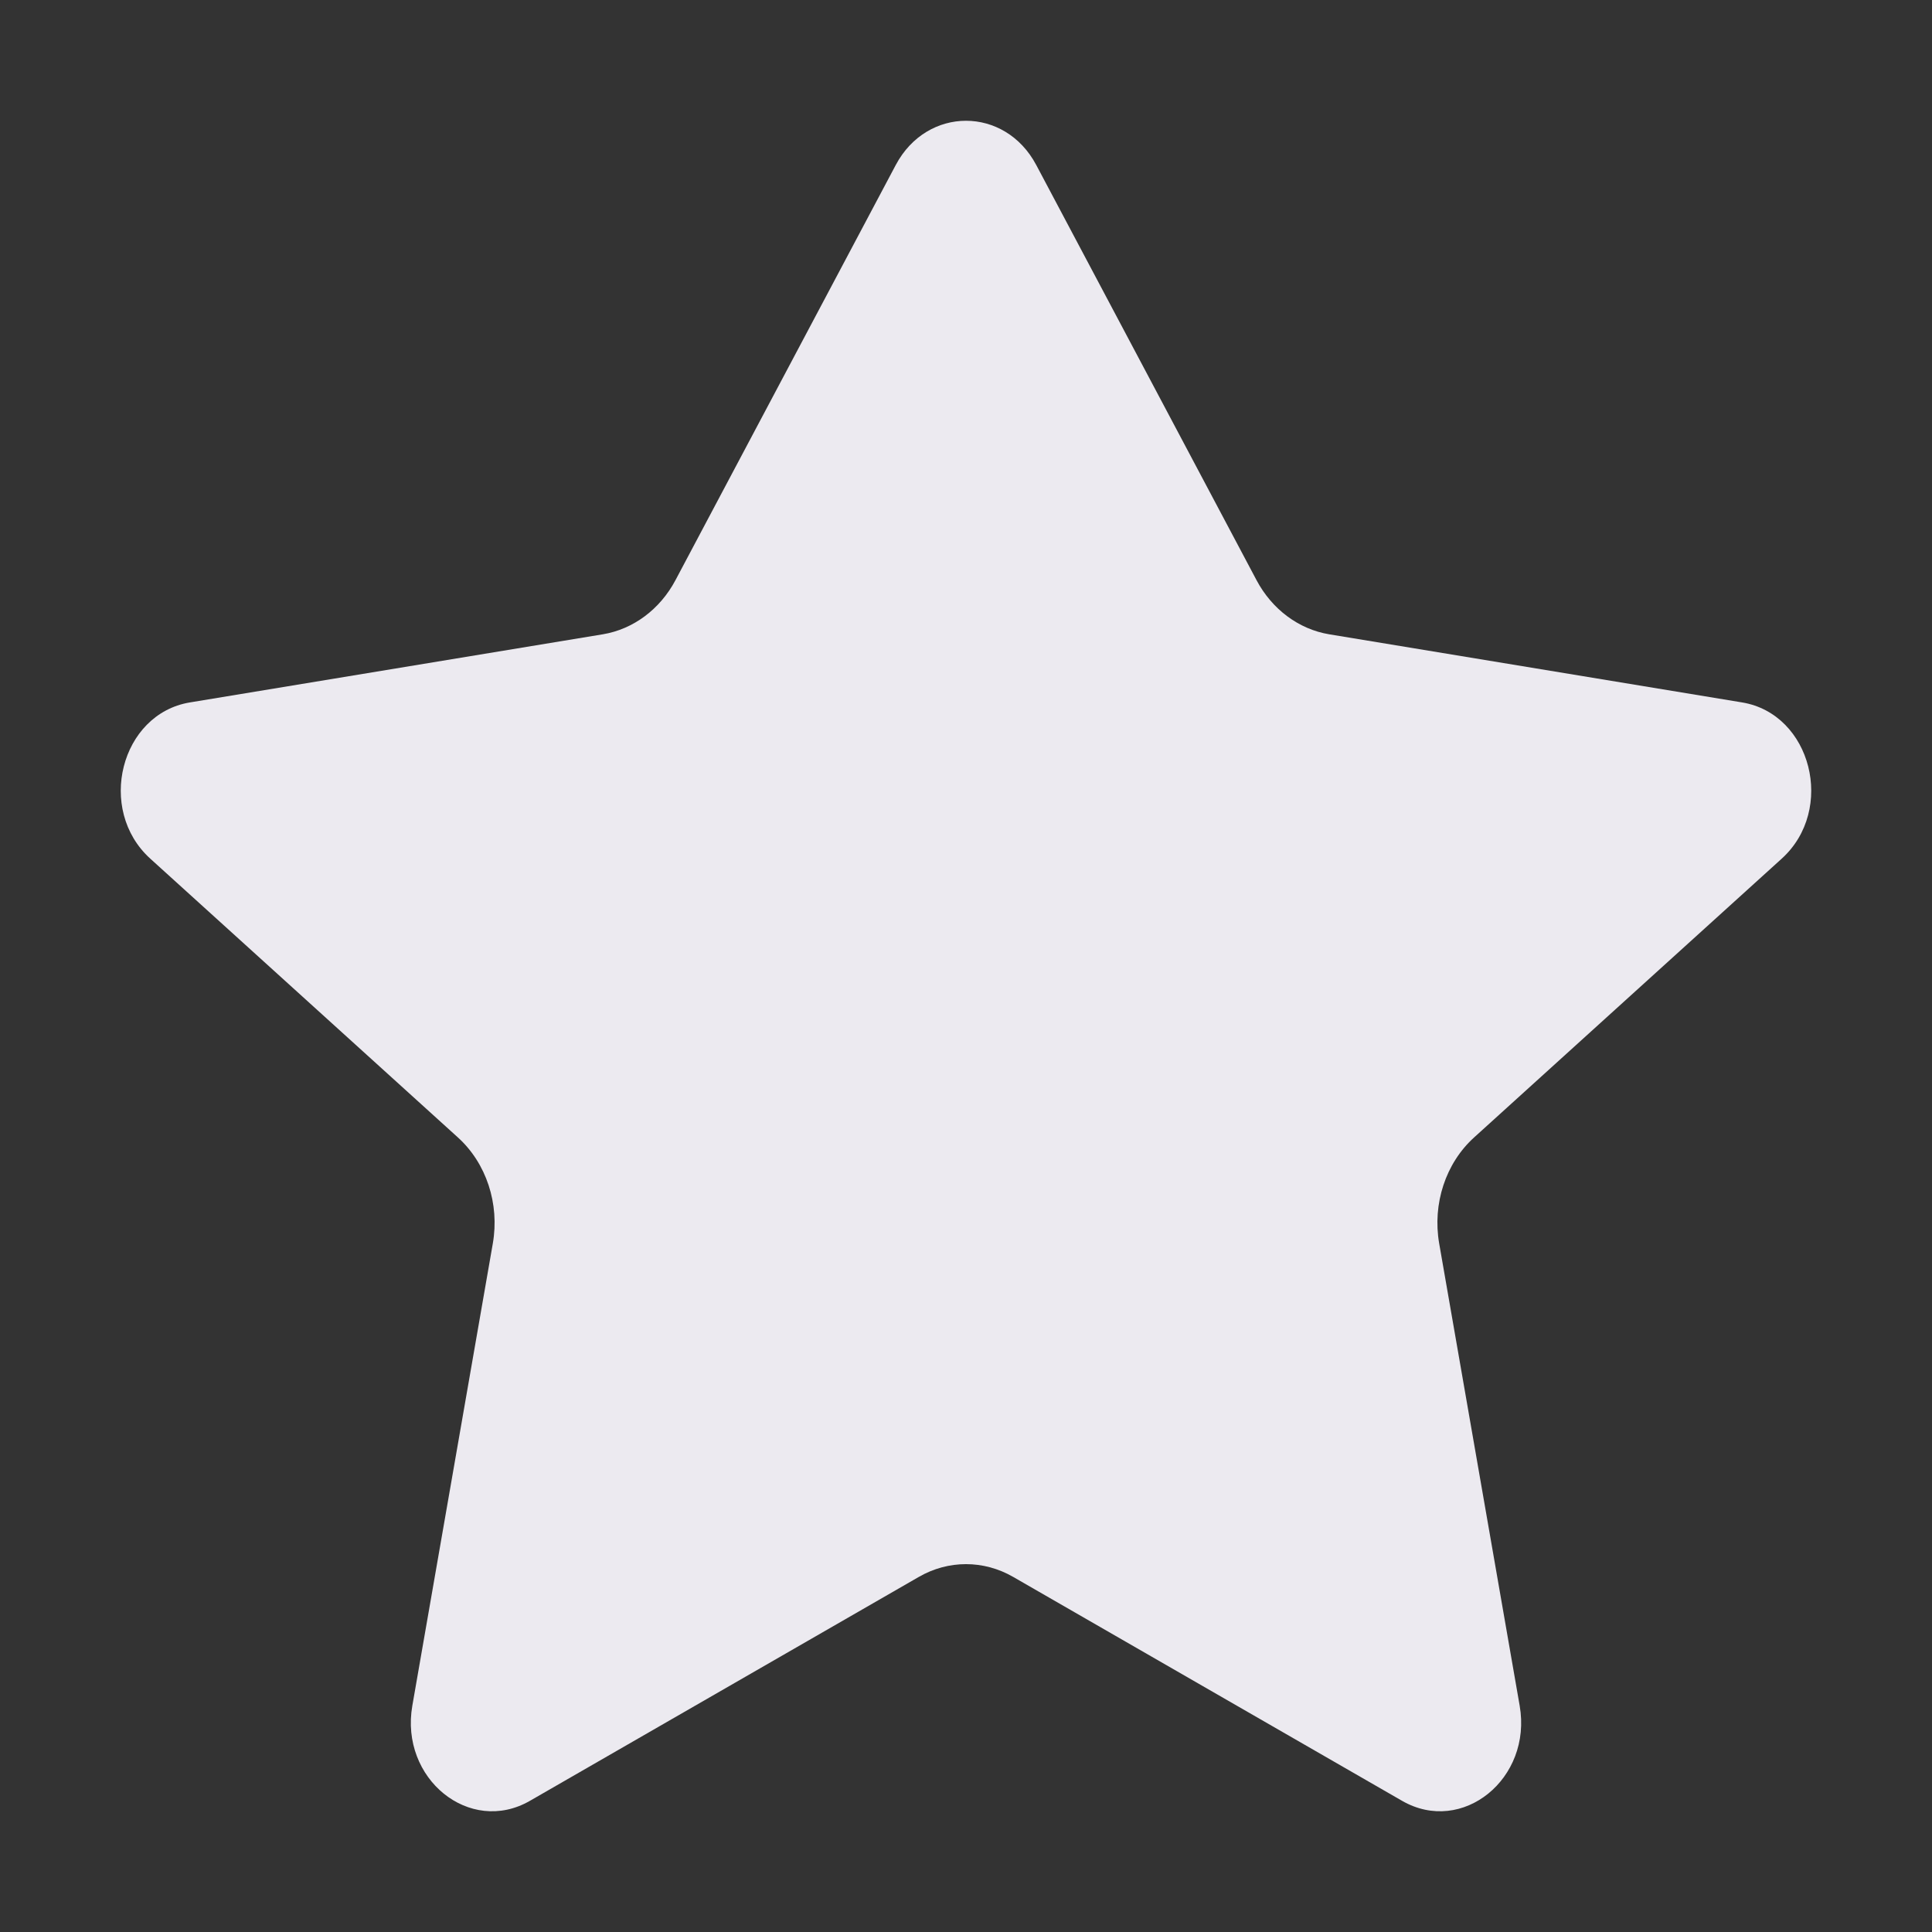 <svg width="26" height="26" viewBox="0 0 26 26" fill="none" xmlns="http://www.w3.org/2000/svg">
<rect x="0" y="0" width="26" height="26" fill="#333333" stroke="none"/>
<path d="M13.945 2.22C13.524 1.427 12.476 1.427 12.055 2.22L9.09 7.808C8.882 8.2 8.522 8.468 8.113 8.536L2.555 9.453C1.622 9.608 1.295 10.896 2.022 11.555L6.161 15.306C6.545 15.653 6.725 16.2 6.632 16.735L5.549 22.954C5.378 23.937 6.321 24.701 7.131 24.235L12.364 21.222C12.762 20.992 13.238 20.992 13.636 21.222L18.869 24.235C19.679 24.701 20.622 23.937 20.451 22.954L19.368 16.735C19.275 16.2 19.455 15.653 19.839 15.306L23.978 11.555C24.705 10.896 24.378 9.608 23.445 9.453L17.887 8.536C17.478 8.468 17.118 8.2 16.91 7.808L13.945 2.22Z" fill="#ECEAF0"/>
</svg>
